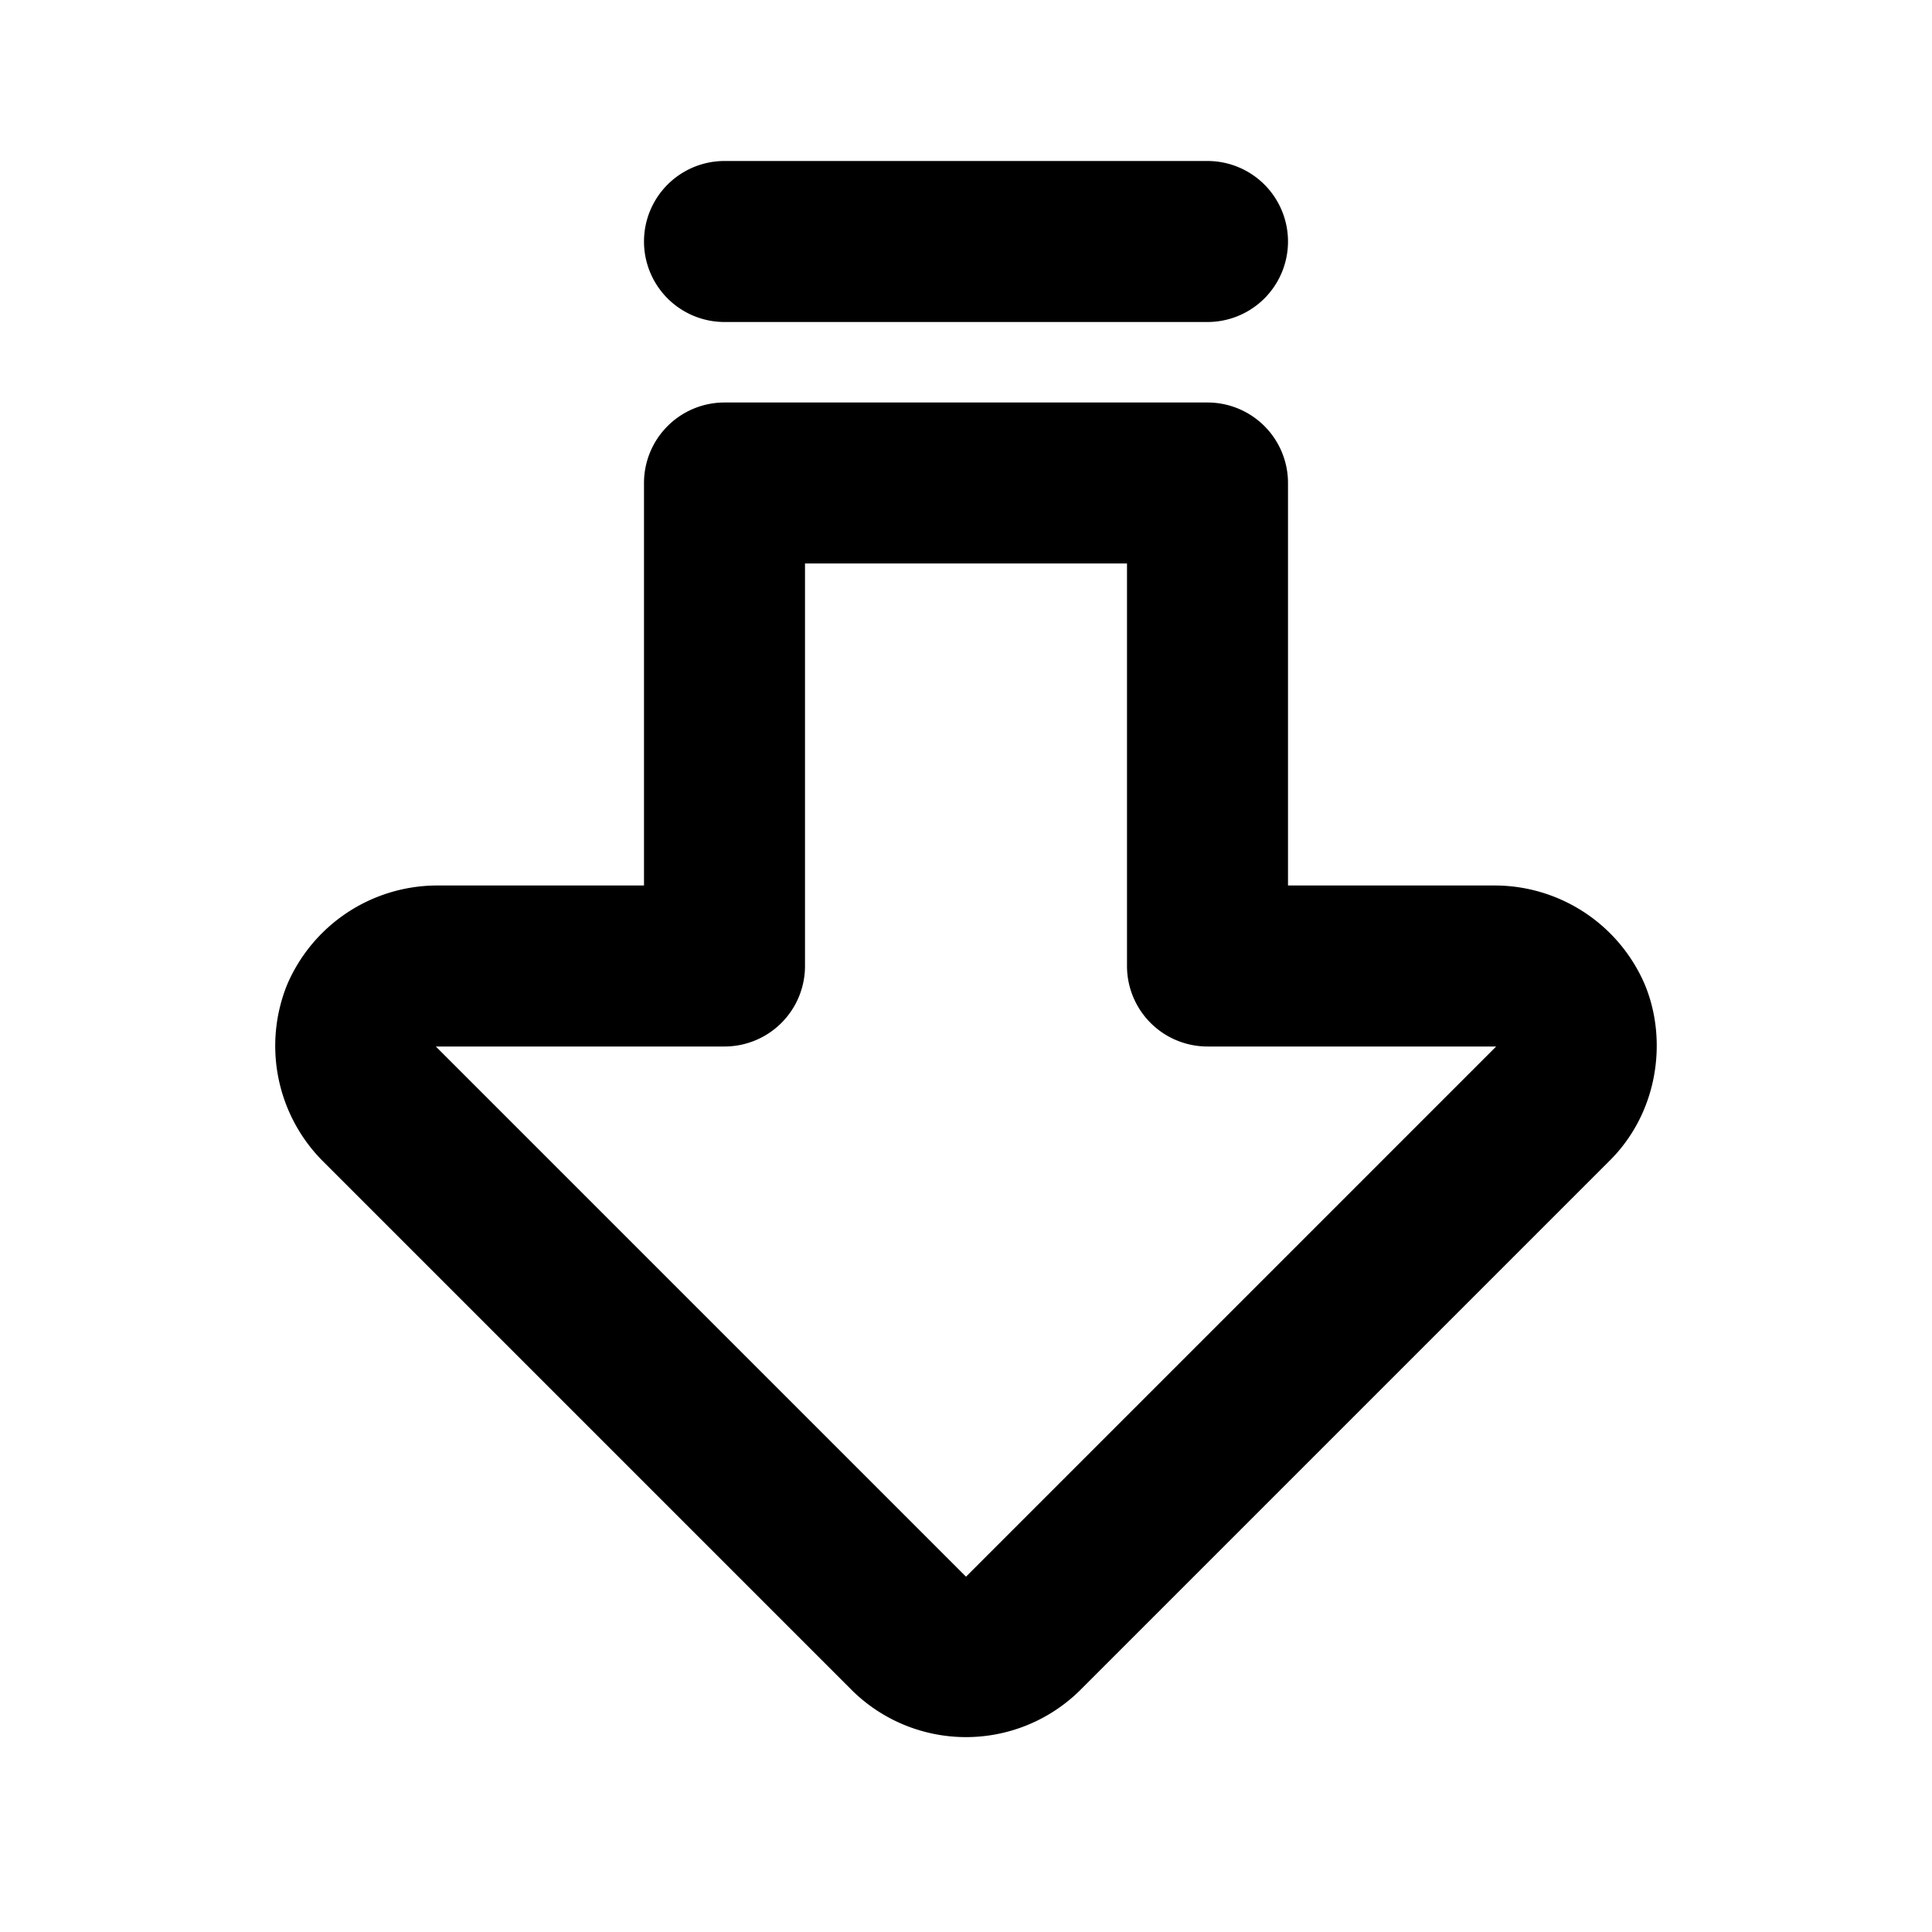 <svg xmlns="http://www.w3.org/2000/svg" width="24" height="24" viewBox="0 0 24 24"><path d="M9 2a1 1 0 0 0-1 1 1 1 0 0 0 1 1h6a1 1 0 0 0 1-1 1 1 0 0 0-1-1zm0 3a1 1 0 0 0-1 1v5H5.414a2.03 2.03 0 0 0-1.848 1.234A2.03 2.03 0 0 0 4 14.414L10.586 21a2.016 2.016 0 0 0 2.828 0L20 14.414c.6-.6.717-1.495.434-2.18A2.03 2.03 0 0 0 18.586 11H16V6a1 1 0 0 0-1-1zm1 2h4v5a1 1 0 0 0 1 1h3.586L12 19.586 5.414 13H9a1 1 0 0 0 1-1z"/></svg>